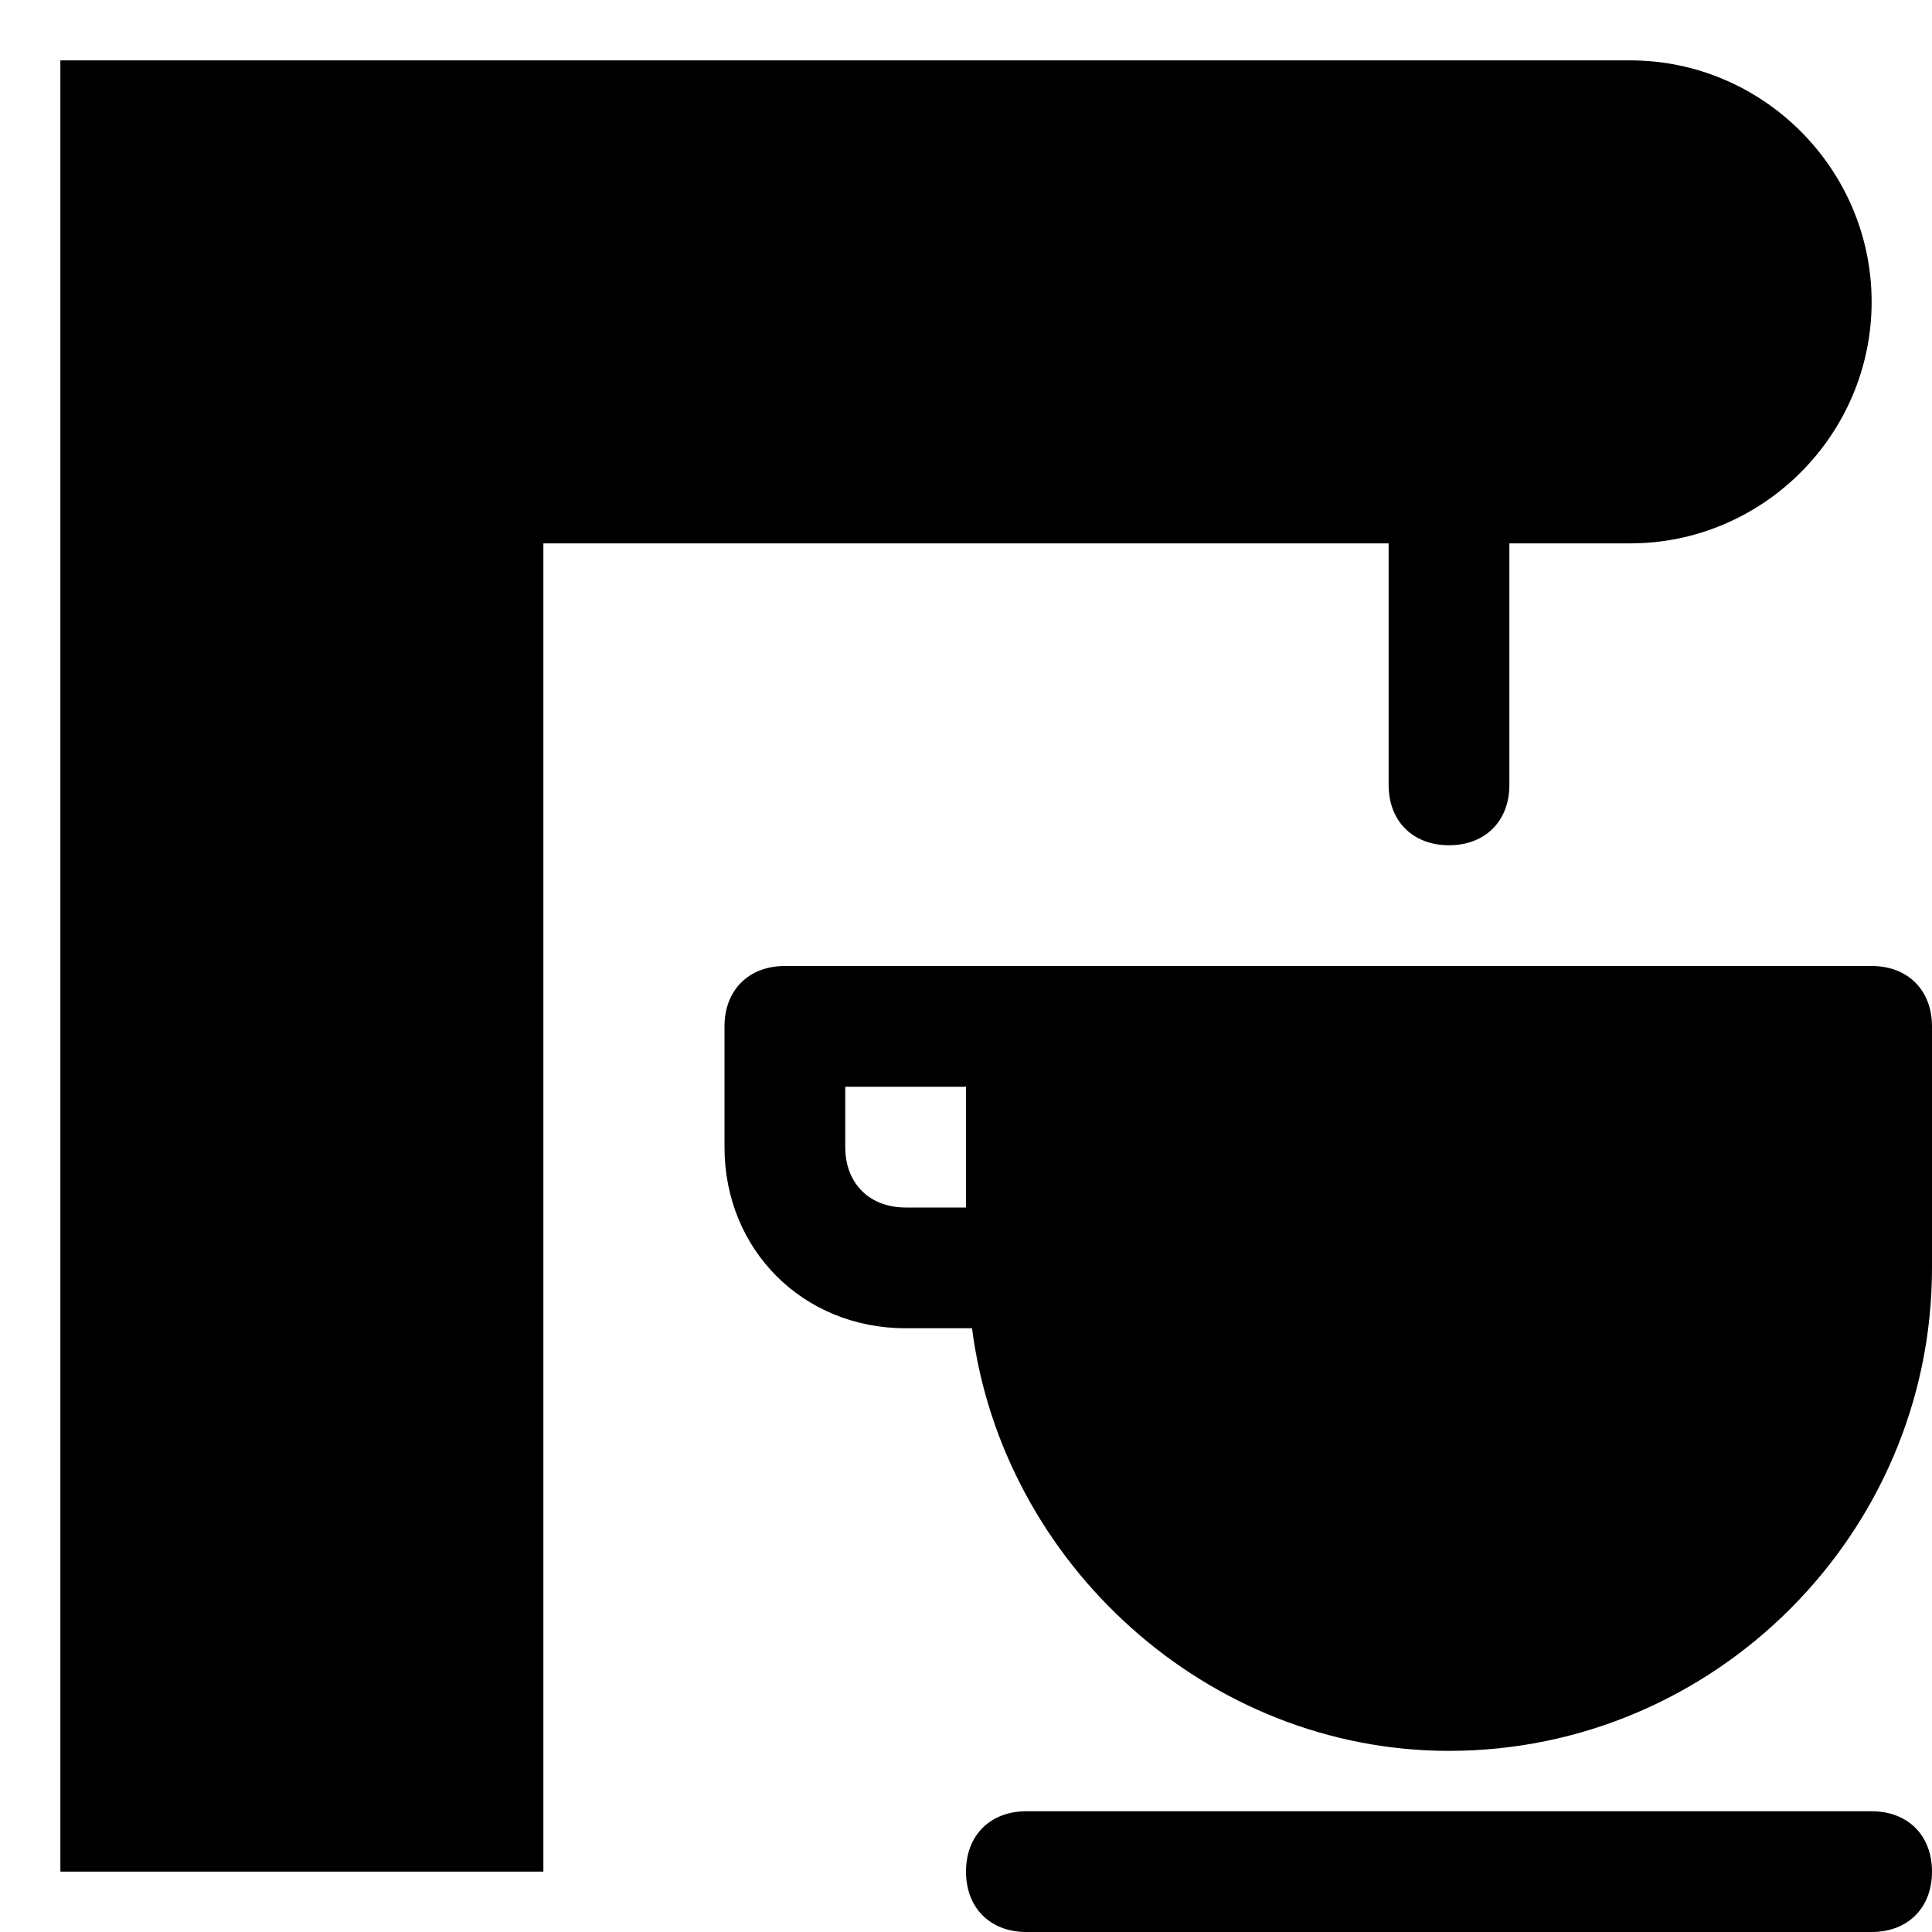 <?xml version="1.0" encoding="utf-8"?>
<!-- Generator: Adobe Illustrator 18.1.1, SVG Export Plug-In . SVG Version: 6.00 Build 0)  -->
<!DOCTYPE svg PUBLIC "-//W3C//DTD SVG 1.1//EN" "http://www.w3.org/Graphics/SVG/1.1/DTD/svg11.dtd">
<svg version="1.1" id="Layer_1" xmlns="http://www.w3.org/2000/svg" xmlns:xlink="http://www.w3.org/1999/xlink" x="0px" y="0px"
	 width="32px" height="32px" viewBox="0 0 32 32" enable-background="new 0 0 32 32" xml:space="preserve">
<path d="M23,9v4c0,0.6,0.4,1,1,1s1-0.4,1-1V9h2c2.2,0,4-1.8,4-4c0-2.2-1.8-4-4-4H1v10v3v17h8V14l0-5H23z"/>
<path d="M31,16H17h-4c-0.6,0-1,0.4-1,1v2c0,1.7,1.3,3,3,3h1.1c0.5,3.9,3.9,7,7.9,7c4.4,0,8-3.6,8-8v-4C32,16.4,31.6,16,31,16z
	 M16,20h-1c-0.6,0-1-0.4-1-1v-1h2V20z"/>
<path d="M31,30H17c-0.6,0-1,0.4-1,1s0.4,1,1,1h14c0.6,0,1-0.4,1-1S31.6,30,31,30z"/>
</svg>
